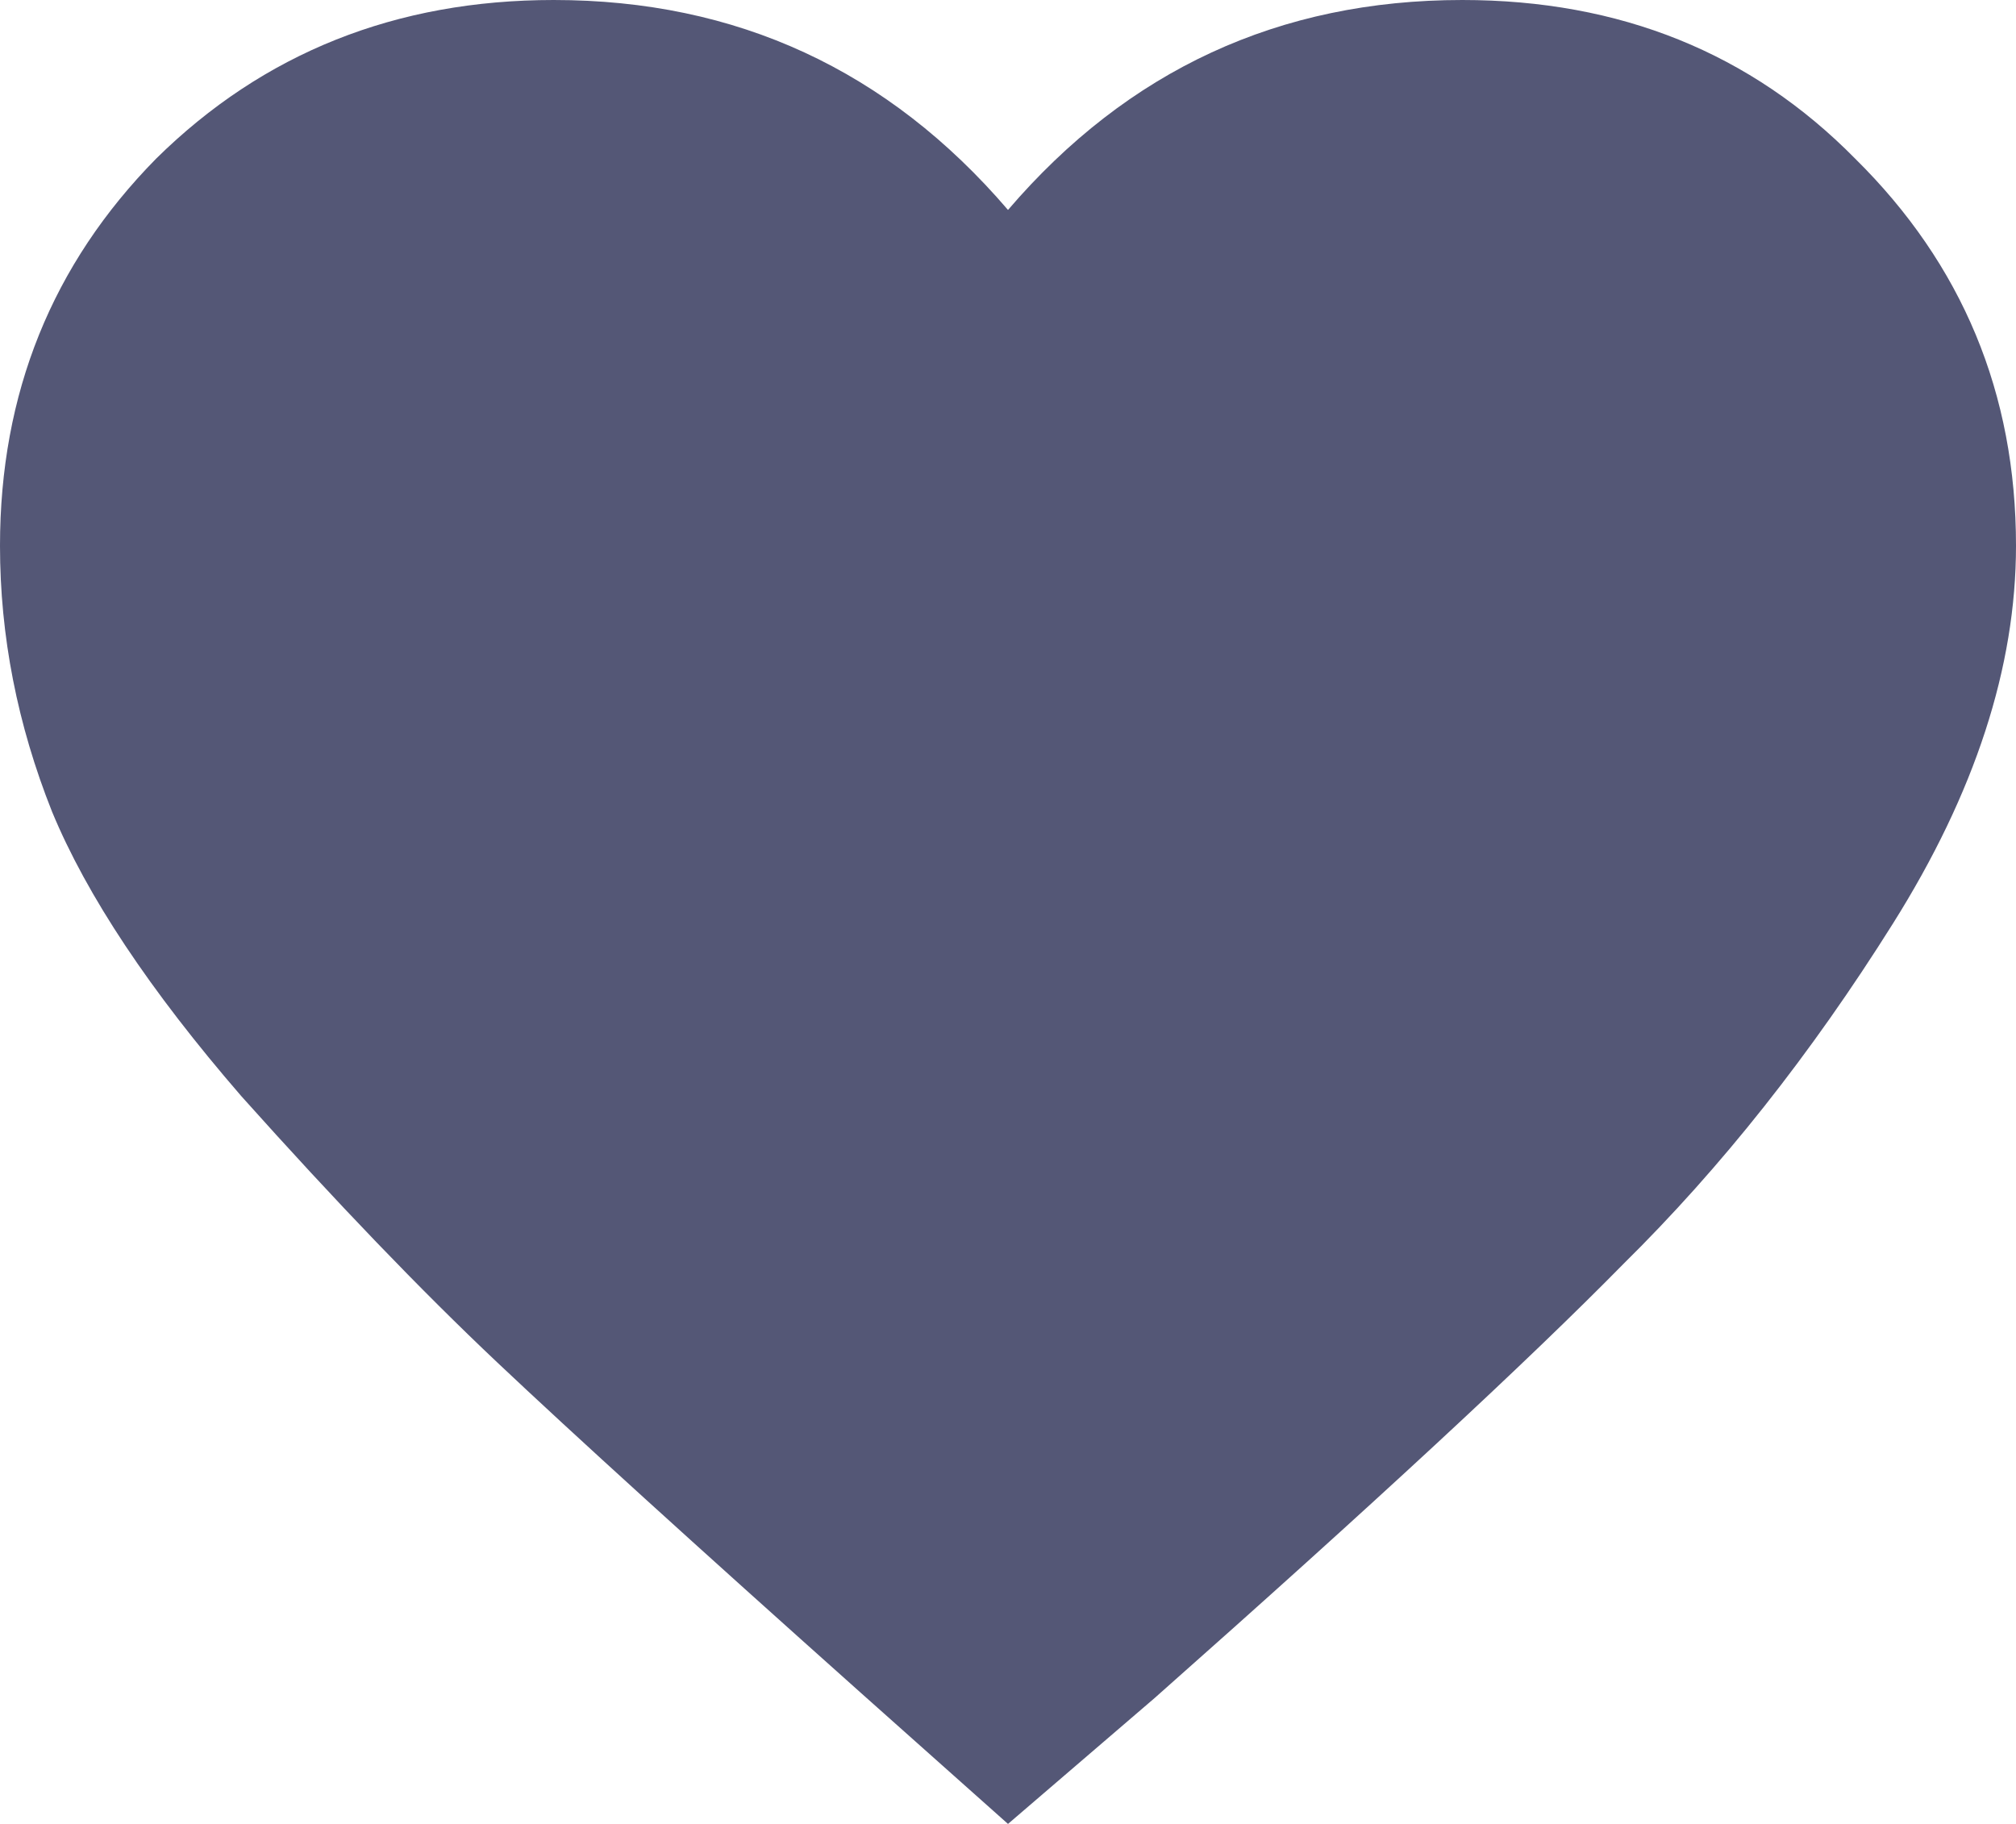 <svg width="21" height="19" viewBox="0 0 21 19" fill="none" xmlns="http://www.w3.org/2000/svg">
<path d="M10.5 19L8.972 17.639C7.23 16.084 5.965 14.934 5.176 14.189C4.387 13.444 3.5 12.521 2.514 11.419C1.561 10.318 0.904 9.33 0.542 8.455C0.181 7.548 0 6.625 0 5.685C0 4.098 0.542 2.754 1.627 1.652C2.744 0.551 4.124 0 5.768 0C7.674 0 9.251 0.729 10.5 2.187C11.749 0.729 13.326 0 15.232 0C16.876 0 18.239 0.551 19.324 1.652C20.441 2.754 21 4.098 21 5.685C21 6.949 20.573 8.261 19.718 9.621C18.864 10.982 17.927 12.165 16.908 13.169C15.922 14.173 14.296 15.68 12.028 17.688L10.5 19Z" fill="#545776"/>
</svg>
